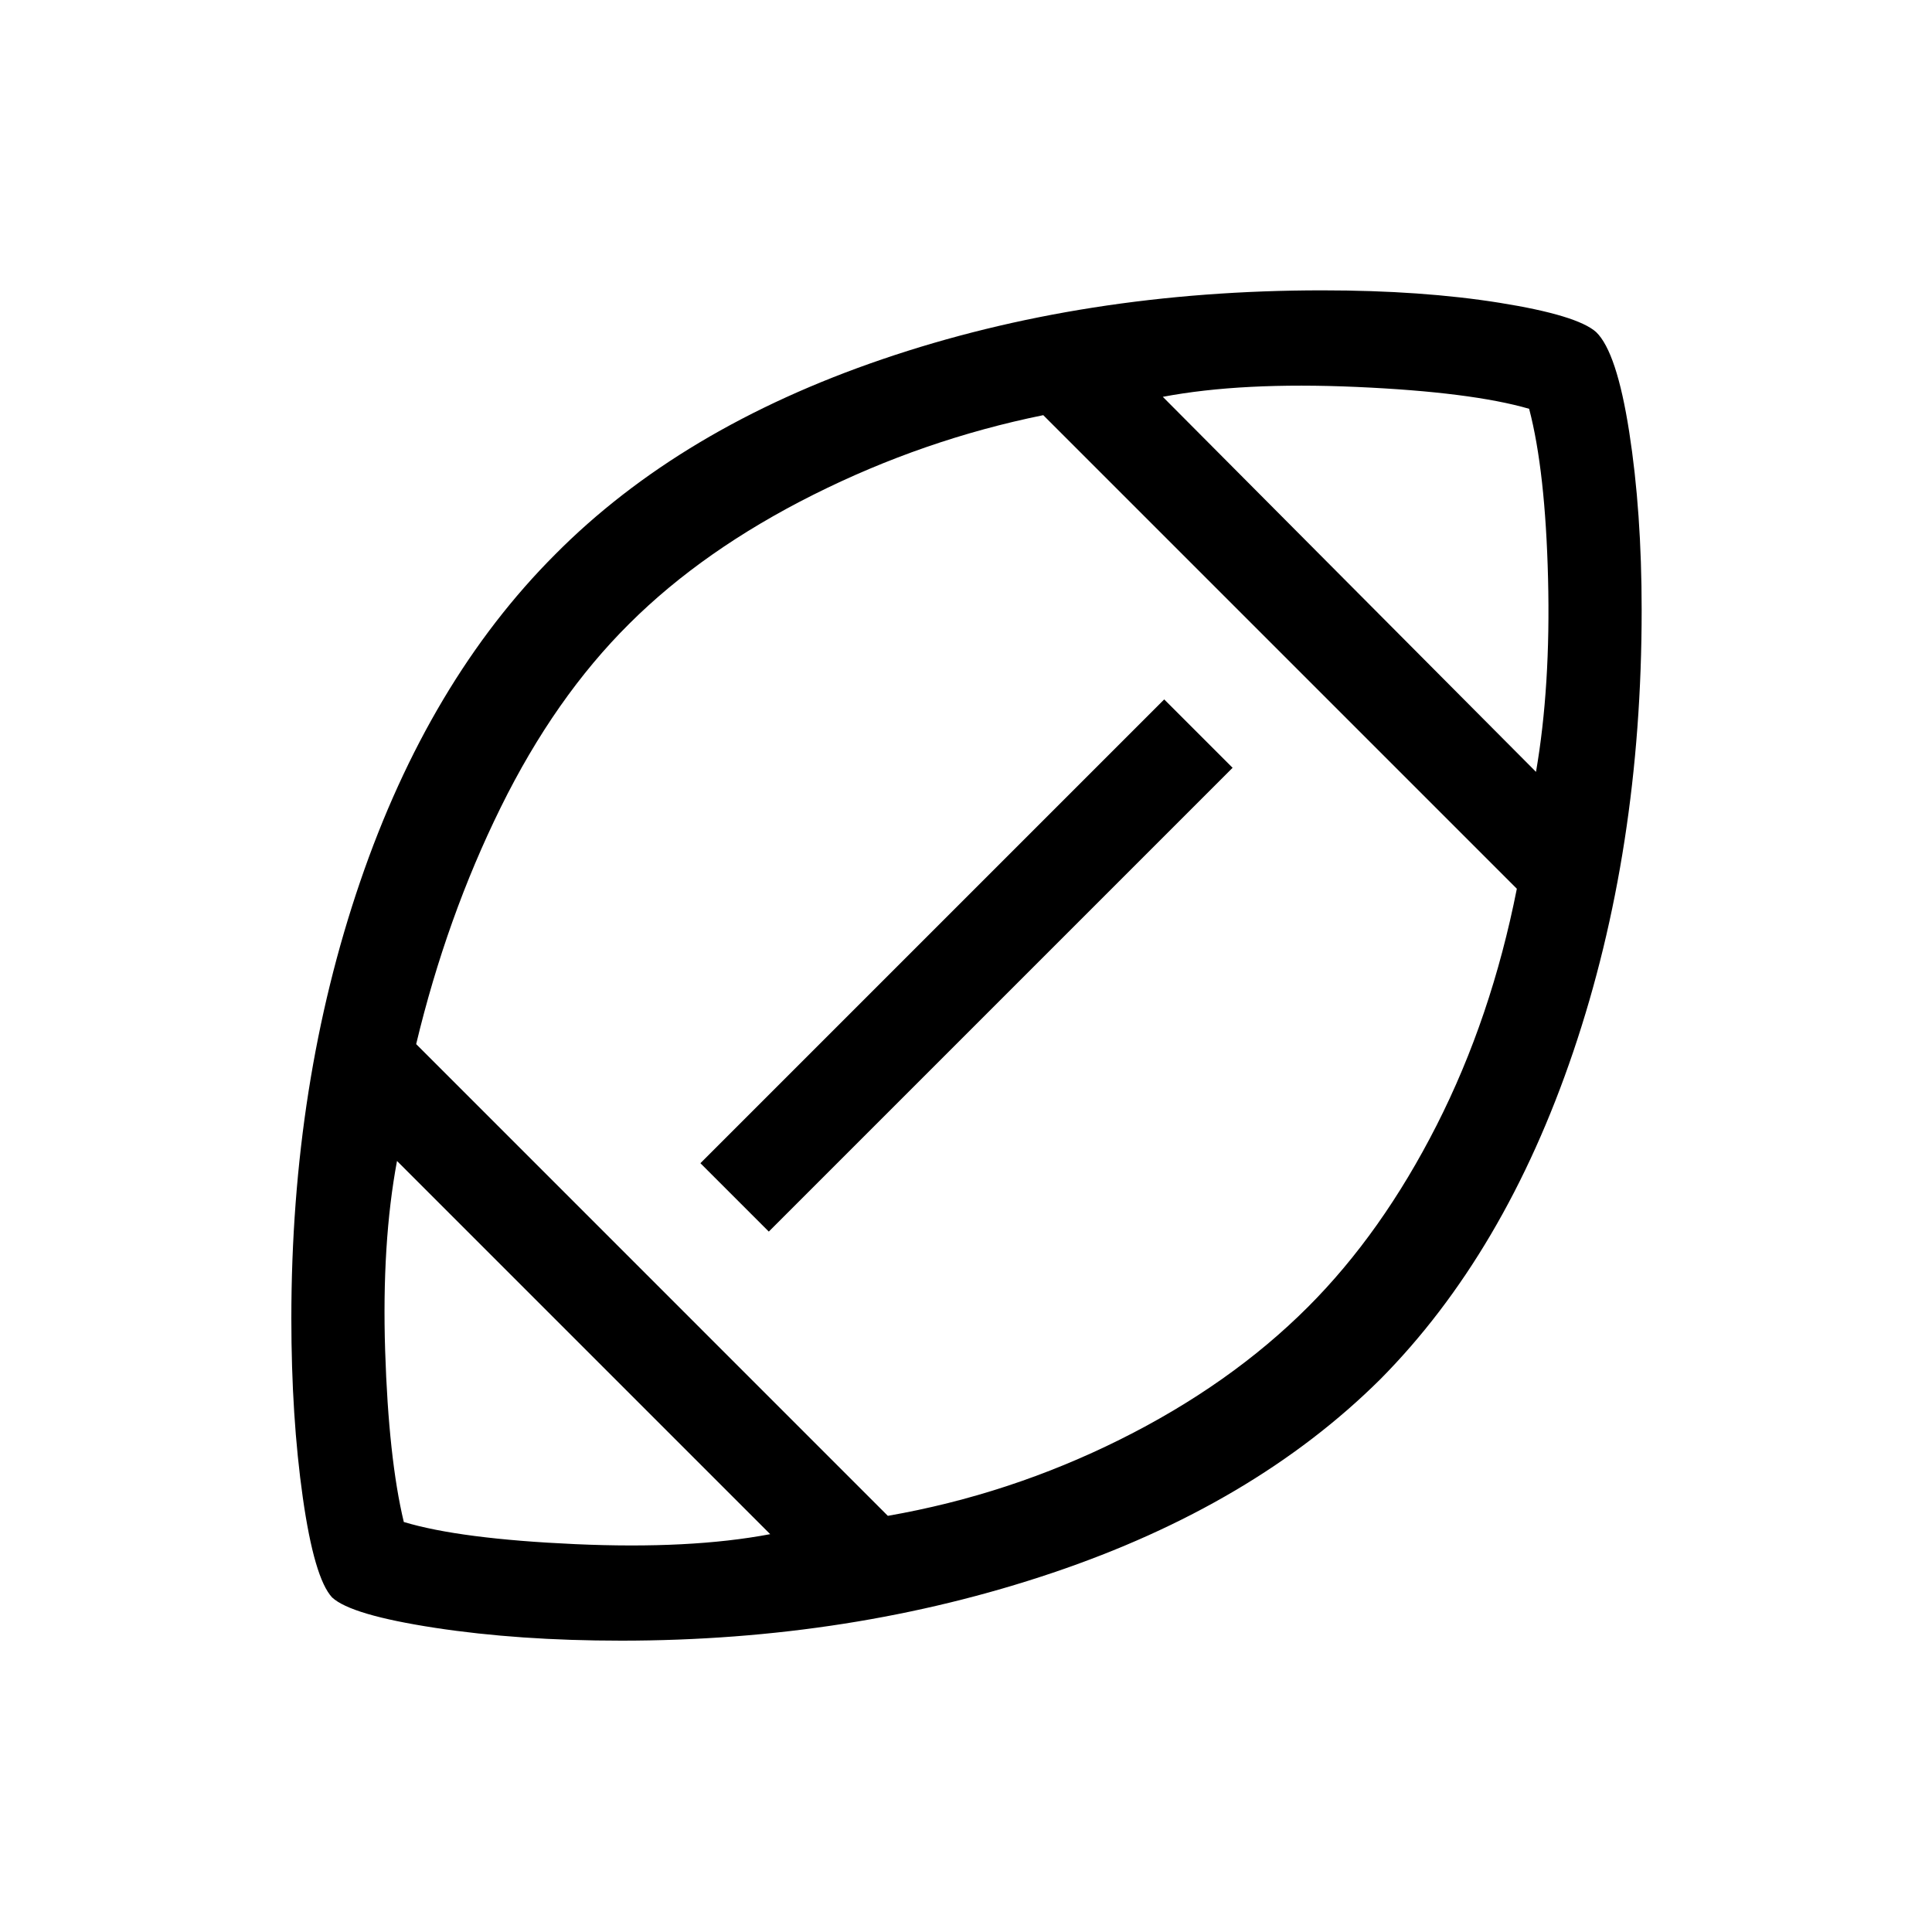 <svg xmlns="http://www.w3.org/2000/svg" height="40" viewBox="0 -960 960 960" width="40"><path d="M481.58-481.58Zm-98.87 283.9L197.27-383.12q-7.6 40.7-5.89 94.29 1.71 53.6 9.27 85.1 27.94 8.42 85.1 11 57.16 2.59 96.96-4.95Zm58.45-9.11q60.43-10.56 115.34-37.9 54.91-27.35 93.47-65.94 36.7-36.73 63.89-90.22 27.19-53.5 39.85-117.54L518.39-753.71q-59.45 12.08-114.17 39.51t-91.46 64.05q-37.03 36.73-63.93 91.3-26.91 54.57-42.04 117.66l234.37 234.4Zm-59.15-141.24-33.98-33.98 230.46-230.46 33.98 33.98-230.46 230.46Zm381.22-228.43q7.31-42.37 5.99-95.98-1.32-53.61-9.4-84.43-28.71-8.33-85.7-10.86-56.98-2.53-96.33 4.91l185.44 186.36ZM308.48-144.77q-50.64 0-92.38-6.38-41.75-6.39-51.09-15.1-8.85-9.55-14.55-49.64-5.69-40.1-5.69-88.97 0-117.05 34.17-216.98 34.18-99.93 96.96-162.72 62.23-62.74 162.54-96.95 100.32-34.22 218.61-34.22 49.51 0 88.13 6.19 38.63 6.18 47.95 14.56 10.23 9.89 16.41 49.55 6.19 39.65 6.19 88.59 0 119.11-33.97 219.39-33.98 100.28-95.86 162.76-62.93 62.52-162.89 96.22-99.96 33.7-214.53 33.7Z"/></svg>